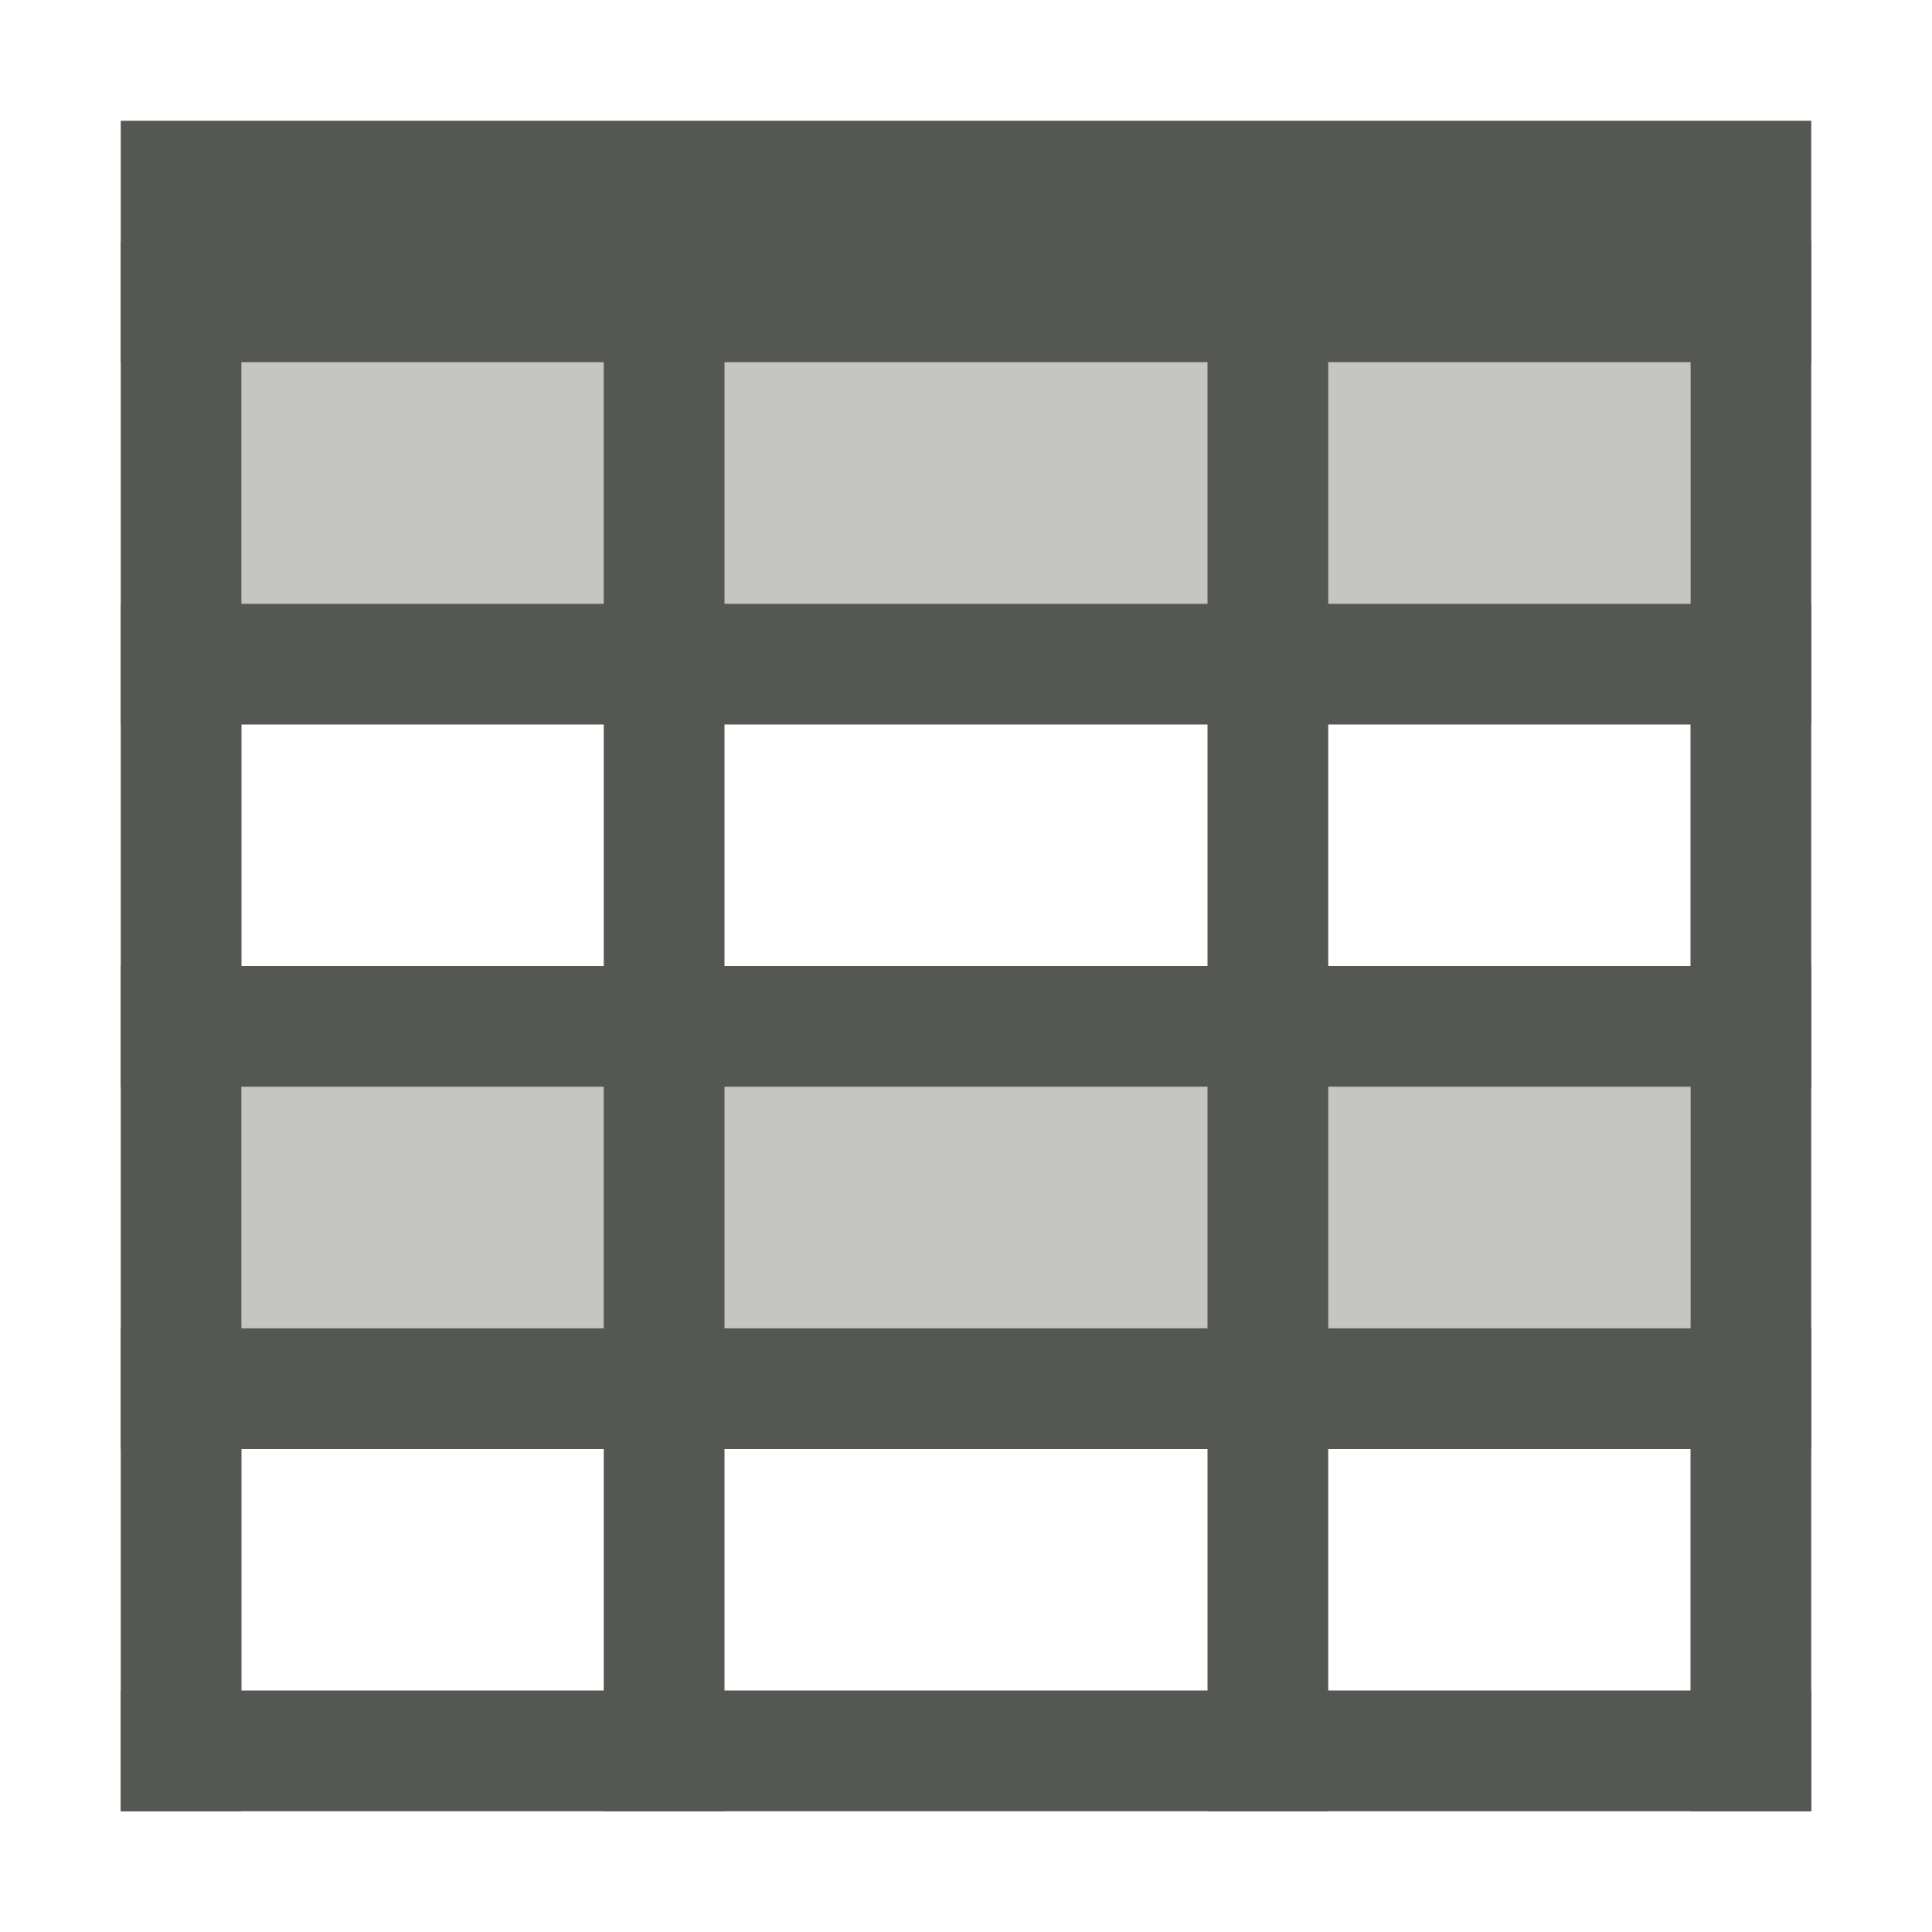 <?xml version="1.0" encoding="UTF-8" standalone="no"?>
<svg
   xmlns:dc="http://purl.org/dc/elements/1.1/"
   xmlns:cc="http://creativecommons.org/ns#"
   xmlns:rdf="http://www.w3.org/1999/02/22-rdf-syntax-ns#"
   xmlns:svg="http://www.w3.org/2000/svg"
   xmlns="http://www.w3.org/2000/svg"
   xmlns:sodipodi="http://sodipodi.sourceforge.net/DTD/sodipodi-0.dtd"
   xmlns:inkscape="http://www.inkscape.org/namespaces/inkscape"
   viewBox="0 0 16 16"
   version="1.1"
   id="svg5"
   sodipodi:docname="sf06.svg"
   inkscape:version="0.92.1 r15371"
   inkscape:export-filename="/home/matthias/GIT/icons/sifr_svg/sf06.png"
   inkscape:export-xdpi="96"
   inkscape:export-ydpi="96">
  <defs
     id="defs9" />
  <sodipodi:namedview
     pagecolor="#ffffff"
     bordercolor="#666666"
     borderopacity="1"
     objecttolerance="10"
     gridtolerance="10"
     guidetolerance="10"
     inkscape:pageopacity="0"
     inkscape:pageshadow="2"
     inkscape:window-width="1920"
     inkscape:window-height="1007"
     id="namedview7"
     showgrid="true"
     inkscape:zoom="8"
     inkscape:cx="54.460458"
     inkscape:cy="23.98952"
     inkscape:window-x="0"
     inkscape:window-y="44"
     inkscape:window-maximized="1"
     inkscape:current-layer="svg5">
    <inkscape:grid
       type="xygrid"
       id="grid4486" />
  </sodipodi:namedview>
  <rect
     style="display:inline;fill:#555753;fill-opacity:0.341;stroke:none"
     id="rect7411-1-5-3"
     width="2"
     height="12"
     x="9"
     y="-14"
     transform="rotate(90)"
     inkscape:export-filename="/home/matthias/GIT/icons/exported-sifr/cmd/sc_insertcolumnsafter.png"
     inkscape:export-xdpi="89"
     inkscape:export-ydpi="89" />
  <rect
     style="display:inline;fill:#555753;fill-opacity:0.341;stroke:none"
     id="rect7411-1-5"
     width="2"
     height="12"
     x="3"
     y="-14"
     transform="rotate(90)"
     inkscape:export-filename="/home/matthias/GIT/icons/exported-sifr/cmd/sc_insertcolumnsafter.png"
     inkscape:export-xdpi="89"
     inkscape:export-ydpi="89" />
  <rect
     style="display:inline;fill:#555753;fill-opacity:1;stroke:none"
     id="rect7411-1"
     width="1"
     height="14"
     x="8"
     y="-15"
     transform="rotate(90)"
     inkscape:export-filename="/home/matthias/GIT/icons/exported-sifr/cmd/sc_insertcolumnsafter.png"
     inkscape:export-xdpi="89"
     inkscape:export-ydpi="89" />
  <rect
     transform="rotate(90)"
     y="-15"
     x="5"
     height="14"
     width="1"
     id="rect7413-9"
     style="display:inline;fill:#555753;fill-opacity:1;stroke:none"
     inkscape:export-filename="/home/matthias/GIT/icons/exported-sifr/cmd/sc_insertcolumnsafter.png"
     inkscape:export-xdpi="89"
     inkscape:export-ydpi="89" />
  <rect
     style="display:inline;fill:#555753;fill-opacity:1;stroke:none"
     id="rect7415-0"
     width="1"
     height="14"
     x="11"
     y="-15"
     transform="rotate(90)"
     inkscape:export-filename="/home/matthias/GIT/icons/exported-sifr/cmd/sc_insertcolumnsafter.png"
     inkscape:export-xdpi="89"
     inkscape:export-ydpi="89" />
  <rect
     style="display:inline;fill:#555753;fill-opacity:1;stroke:none"
     id="rect7417-0"
     width="1"
     height="13"
     x="14"
     y="2"
     inkscape:export-filename="/home/matthias/GIT/icons/exported-sifr/cmd/sc_insertcolumnsafter.png"
     inkscape:export-xdpi="89"
     inkscape:export-ydpi="89" />
  <rect
     y="2"
     x="1"
     height="13"
     width="1"
     id="rect7419-5"
     style="display:inline;fill:#555753;fill-opacity:1;stroke:none"
     inkscape:export-filename="/home/matthias/GIT/icons/exported-sifr/cmd/sc_insertcolumnsafter.png"
     inkscape:export-xdpi="89"
     inkscape:export-ydpi="89" />
  <rect
     style="display:inline;fill:#555753;fill-opacity:1;stroke:none"
     id="rect7421-4"
     width="1"
     height="13"
     x="10"
     y="2"
     inkscape:export-filename="/home/matthias/GIT/icons/exported-sifr/cmd/sc_insertcolumnsafter.png"
     inkscape:export-xdpi="89"
     inkscape:export-ydpi="89" />
  <rect
     y="2"
     x="5"
     height="13"
     width="1"
     id="rect7423-0"
     style="display:inline;fill:#555753;fill-opacity:1;stroke:none"
     inkscape:export-filename="/home/matthias/GIT/icons/exported-sifr/cmd/sc_insertcolumnsafter.png"
     inkscape:export-xdpi="89"
     inkscape:export-ydpi="89" />
  <rect
     transform="rotate(90)"
     y="-15"
     x="1"
     height="14"
     width="2"
     id="rect7413-9-6"
     style="display:inline;fill:#555753;fill-opacity:1;stroke:none"
     inkscape:export-filename="/home/matthias/GIT/icons/exported-sifr/cmd/sc_insertcolumnsafter.png"
     inkscape:export-xdpi="89"
     inkscape:export-ydpi="89" />
  <rect
     style="display:inline;fill:#555753;fill-opacity:1;stroke:none"
     id="rect7415-0-7"
     width="1"
     height="14"
     x="14"
     y="-15"
     transform="rotate(90)"
     inkscape:export-filename="/home/matthias/GIT/icons/exported-sifr/cmd/sc_insertcolumnsafter.png"
     inkscape:export-xdpi="89"
     inkscape:export-ydpi="89" />
</svg>
